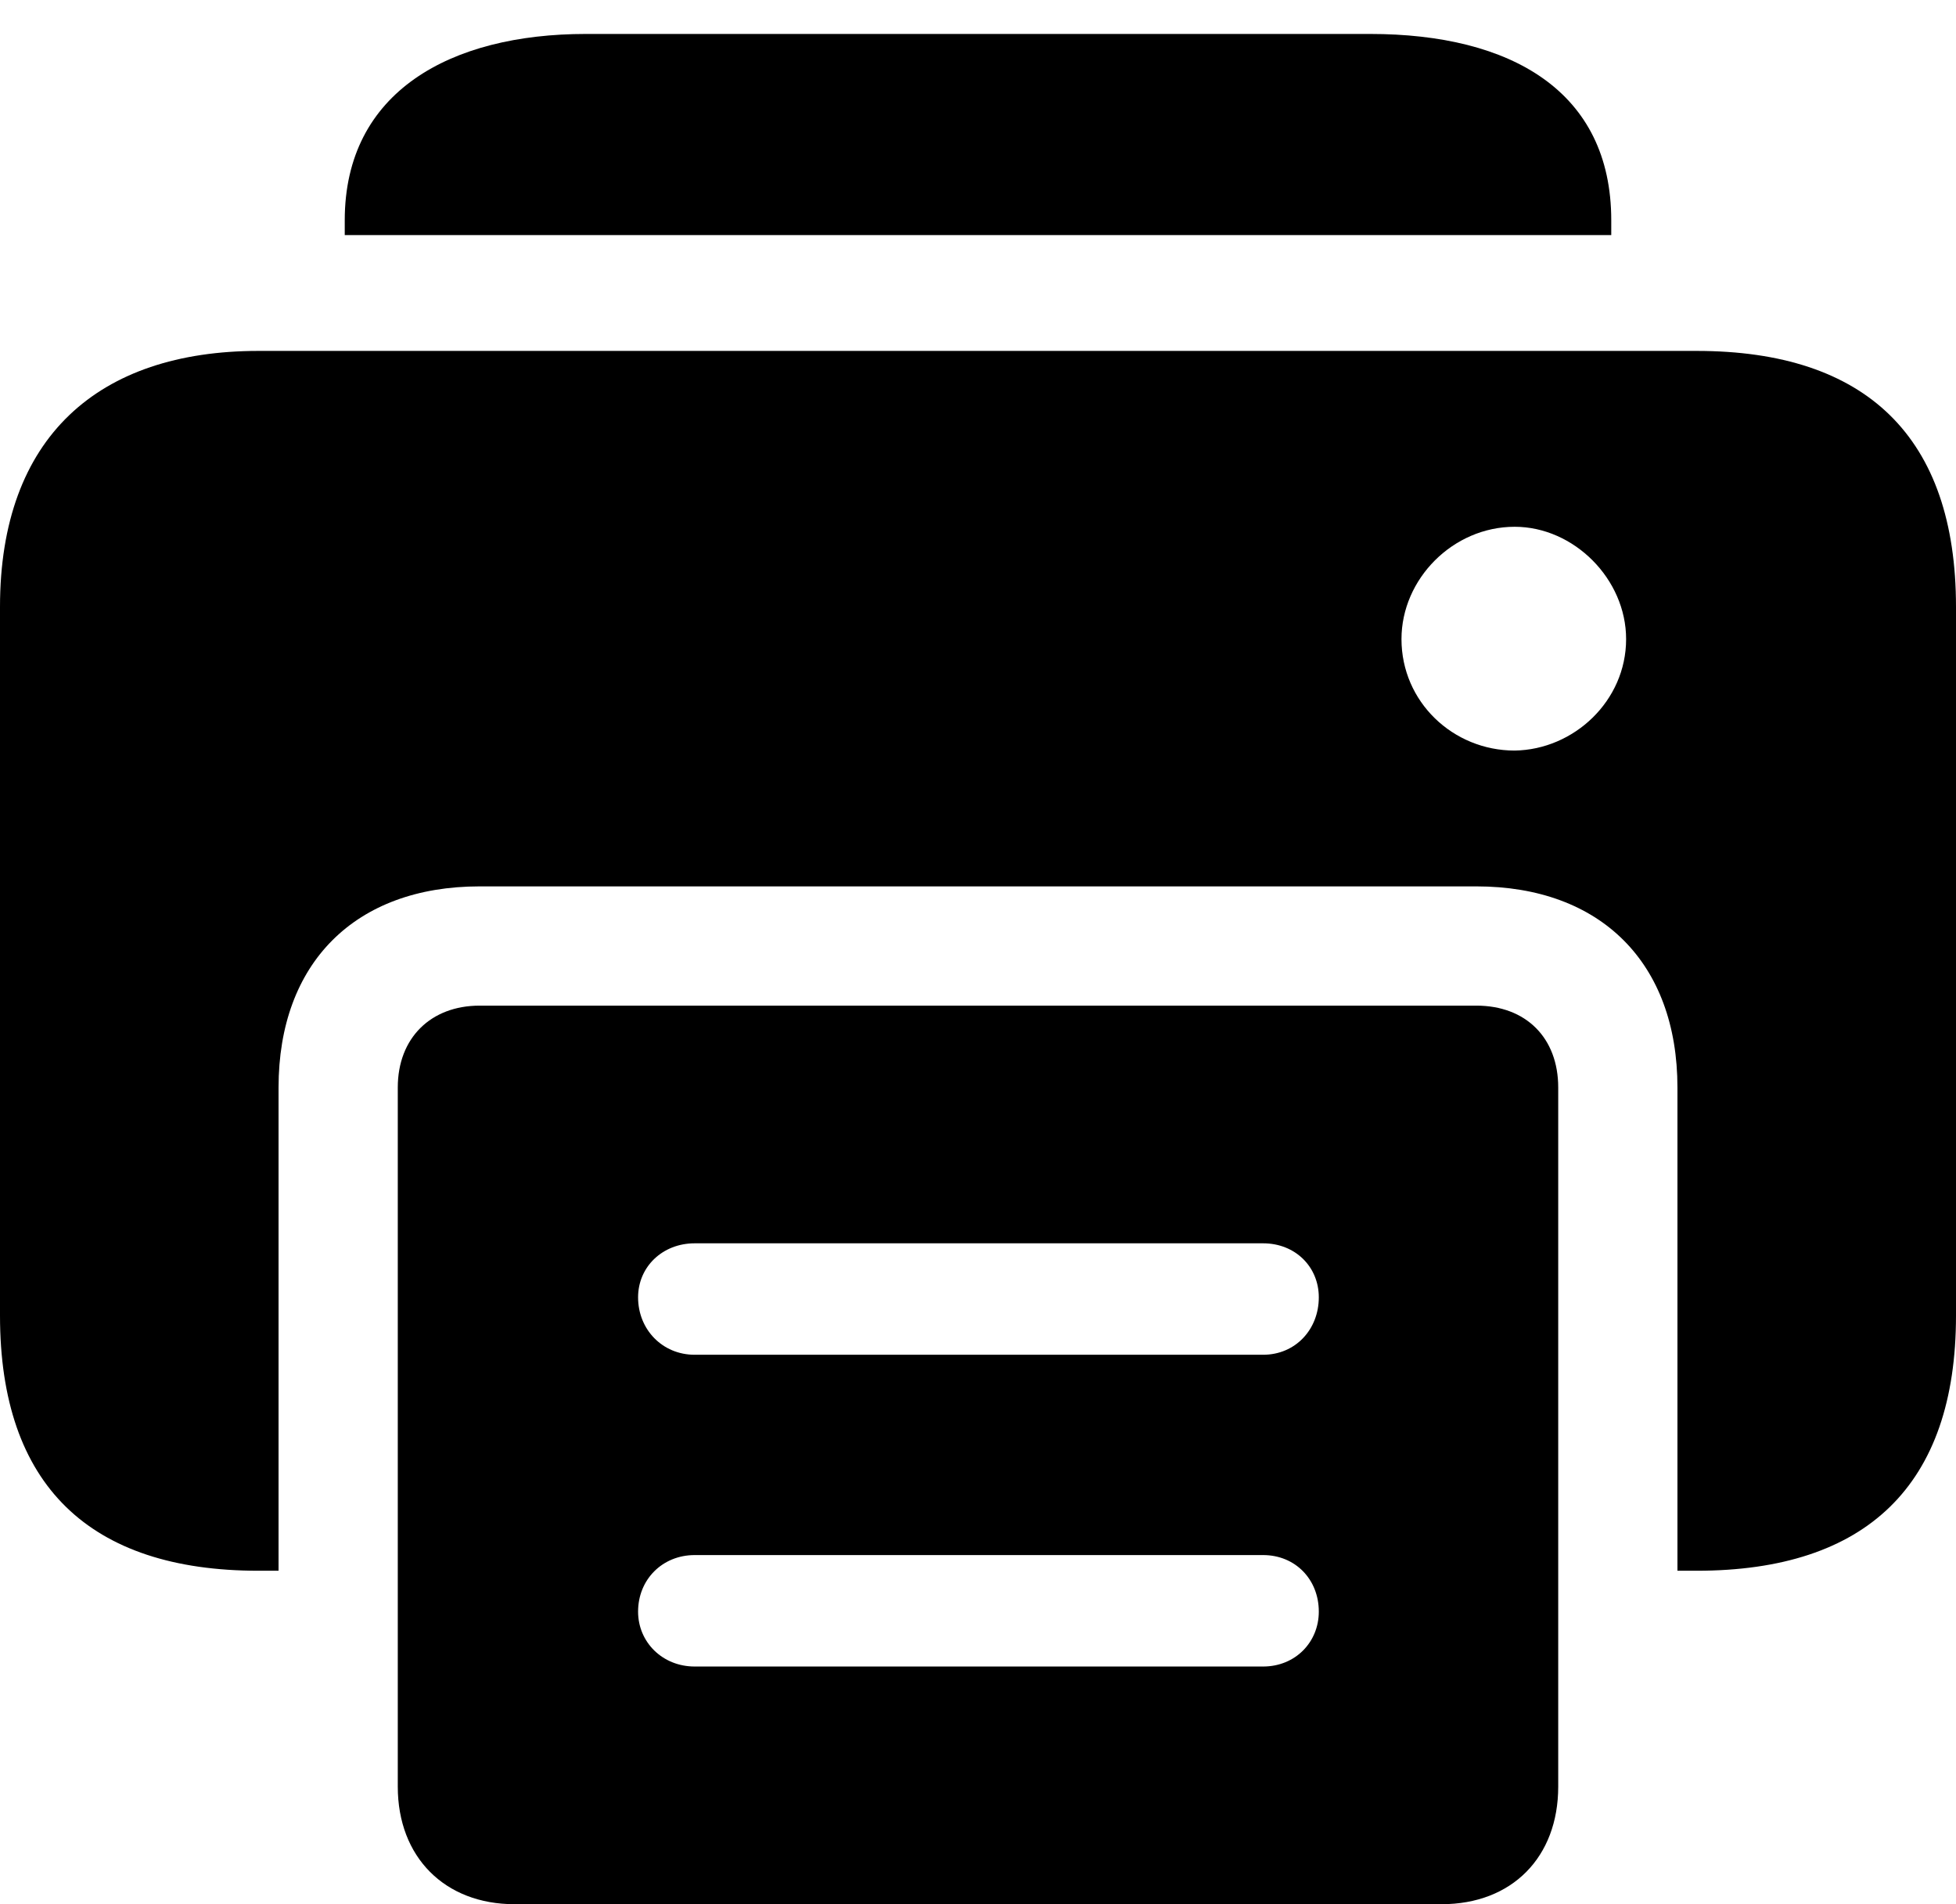 <?xml version="1.0" encoding="UTF-8"?>

<!--
  - Copyright (c) 2023-2024. Compose Cupertino project and open source contributors.
  - Copyright (c) 2025. Scott Lanoue.
  -
  - Licensed under the Apache License, Version 2.0 (the "License");
  - you may not use this file except in compliance with the License.
  - You may obtain a copy of the License at
  -
  -     http://www.apache.org/licenses/LICENSE-2.0
  -
  - Unless required by applicable law or agreed to in writing, software
  - distributed under the License is distributed on an "AS IS" BASIS,
  - WITHOUT WARRANTIES OR CONDITIONS OF ANY KIND, either express or implied.
  - See the License for the specific language governing permissions and
  - limitations under the License.
  -->

<svg version="1.1" xmlns="http://www.w3.org/2000/svg" xmlns:xlink="http://www.w3.org/1999/xlink" width="26.332" height="25.629">
  <path d="M3.48 21.141L3.75 21.141L3.75 14.637C3.75 12.961 4.781 11.93 6.457 11.93L19.875 11.93C21.551 11.93 22.582 12.961 22.582 14.637L22.582 21.141L22.84 21.141C25.125 21.141 26.332 19.992 26.332 17.707L26.332 8.168C26.332 5.883 25.125 4.723 22.84 4.723L3.48 4.723C1.324 4.723 0 5.883 0 8.168L0 17.707C0 19.992 1.207 21.141 3.48 21.141ZM4.641 3.164L21.691 3.164L21.691 2.965C21.691 1.23 20.344 0.457 18.445 0.457L7.887 0.457C6.07 0.457 4.641 1.23 4.641 2.965ZM5.355 24.047C5.355 24.996 5.988 25.629 6.926 25.629L19.406 25.629C20.355 25.629 20.977 24.996 20.977 24.047L20.977 14.637C20.977 13.969 20.543 13.535 19.875 13.535L6.457 13.535C5.801 13.535 5.355 13.969 5.355 14.637ZM9.352 18.234C8.918 18.234 8.59 17.895 8.59 17.461C8.59 17.051 8.918 16.734 9.352 16.734L17.004 16.734C17.438 16.734 17.754 17.051 17.754 17.461C17.754 17.895 17.438 18.234 17.004 18.234ZM9.352 22.43C8.918 22.43 8.59 22.102 8.59 21.691C8.59 21.258 8.918 20.93 9.352 20.93L17.004 20.93C17.438 20.93 17.754 21.258 17.754 21.691C17.754 22.102 17.438 22.43 17.004 22.43ZM18.867 8.602C18.867 7.793 19.559 7.09 20.391 7.09C21.188 7.09 21.891 7.793 21.891 8.602C21.891 9.434 21.188 10.09 20.391 10.102C19.559 10.102 18.867 9.445 18.867 8.602Z" fill="#000000"/>
</svg>
